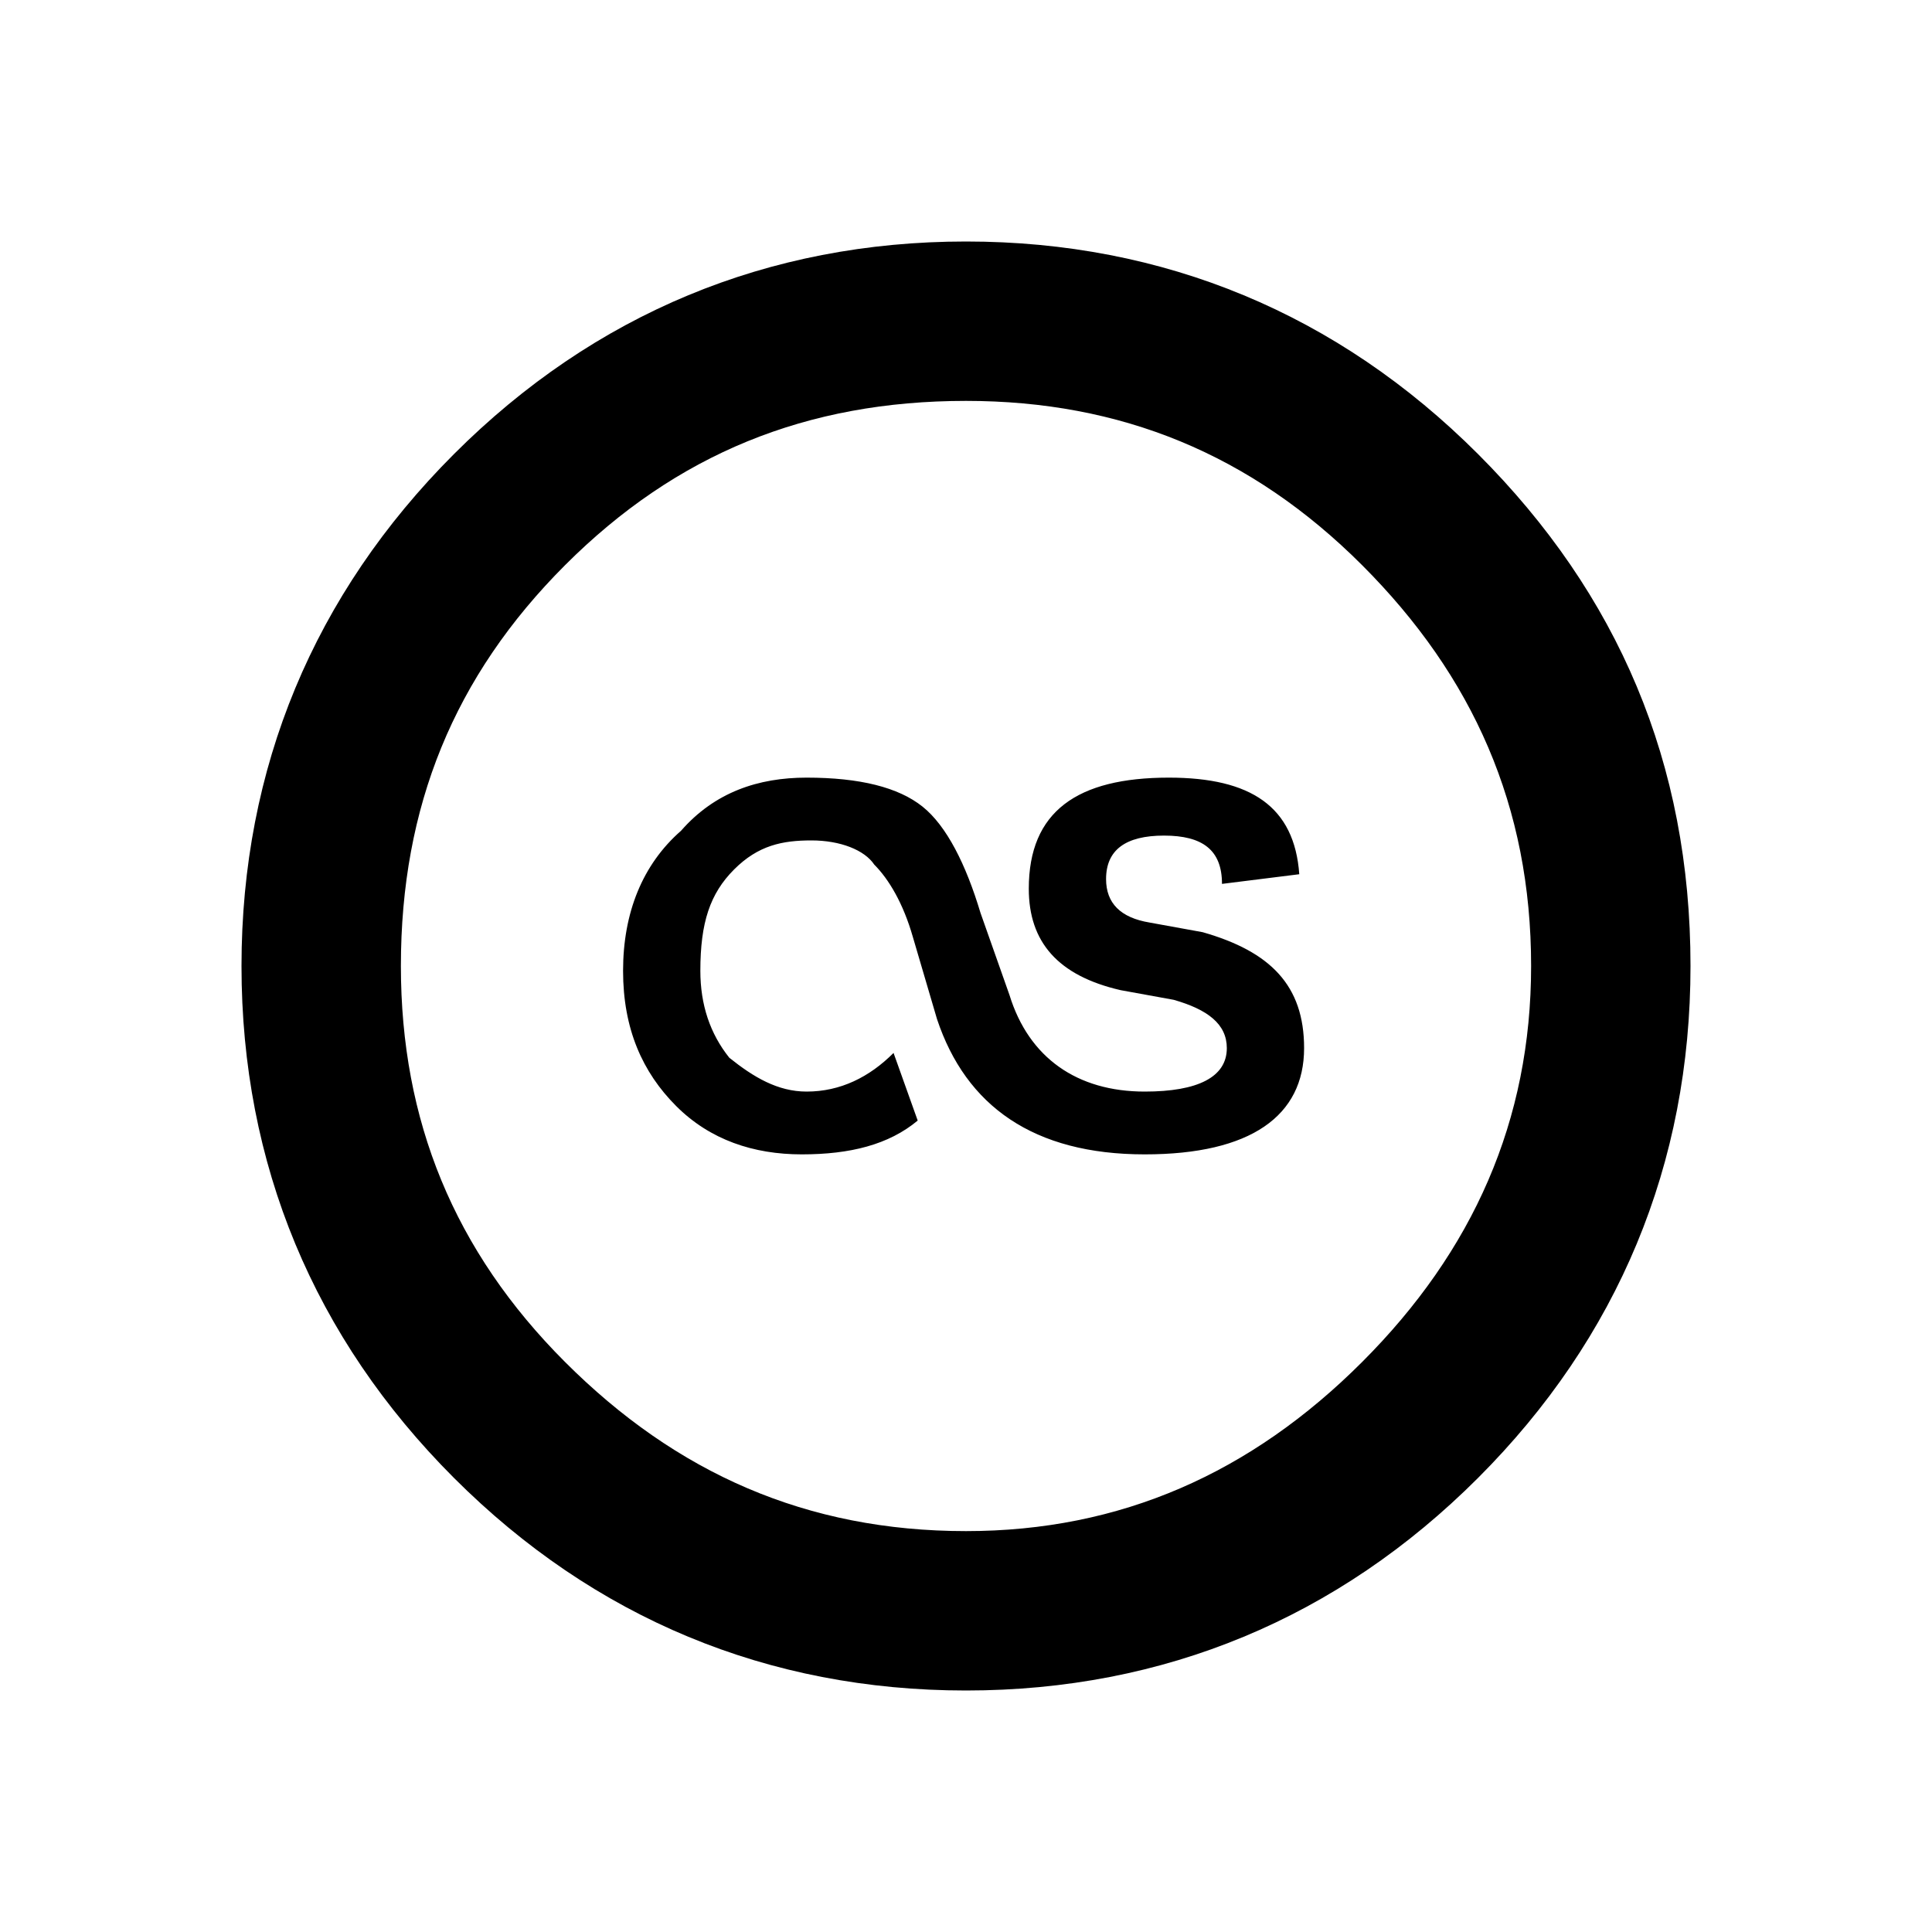 <?xml version="1.0"?><svg xmlns="http://www.w3.org/2000/svg" width="40" height="40" viewBox="0 0 40 40"><path  d="m20 35c-4.1 0-7.7-1.5-10.6-4.4-2.9-2.9-4.4-6.5-4.4-10.6 0-4.1 1.5-7.7 4.4-10.6 2.9-2.9 6.5-4.4 10.6-4.4 4.1 0 7.7 1.5 10.6 4.4 2.9 2.9 4.4 6.4 4.4 10.6 0 4.1-1.5 7.7-4.4 10.6-2.9 2.9-6.5 4.4-10.6 4.4z m0-26.7c-3.3 0-6 1.1-8.3 3.4-2.3 2.3-3.4 5-3.4 8.3 0 3.2 1.1 5.9 3.4 8.2 2.3 2.3 5 3.5 8.3 3.5 3.2 0 5.9-1.2 8.2-3.5 2.3-2.3 3.5-5 3.5-8.2 0-3.3-1.2-6-3.5-8.3-2.3-2.3-5-3.4-8.2-3.4z m3.7 15.6c2.2 0 3.3-0.8 3.3-2.2 0-1.3-0.7-2-2.1-2.4l-1.1-0.2c-0.6-0.1-0.9-0.4-0.9-0.9 0-0.6 0.4-0.9 1.2-0.9 0.8 0 1.2 0.3 1.2 1l1.6-0.2c-0.1-1.4-1-2-2.7-2-1.9 0-2.9 0.7-2.9 2.3 0 1.1 0.6 1.8 1.9 2.1l1.1 0.2c0.7 0.2 1.1 0.5 1.1 1 0 0.6-0.6 0.9-1.7 0.9-1.4 0-2.4-0.7-2.8-2l-0.6-1.7c-0.3-1-0.7-1.8-1.2-2.2-0.5-0.4-1.3-0.6-2.4-0.6-1 0-1.9 0.3-2.6 1.1-0.8 0.7-1.2 1.7-1.2 2.9 0 1.2 0.4 2.1 1.1 2.8 0.7 0.7 1.6 1 2.6 1 1 0 1.8-0.2 2.4-0.7l-0.5-1.4c-0.5 0.5-1.1 0.8-1.8 0.8-0.6 0-1.1-0.3-1.6-0.7-0.4-0.5-0.6-1.1-0.6-1.8 0-1 0.2-1.6 0.7-2.1s1-0.6 1.6-0.6c0.6 0 1.1 0.2 1.3 0.5 0.3 0.3 0.6 0.8 0.8 1.5l0.5 1.7c0.6 1.8 2 2.8 4.3 2.8z"></path></svg>